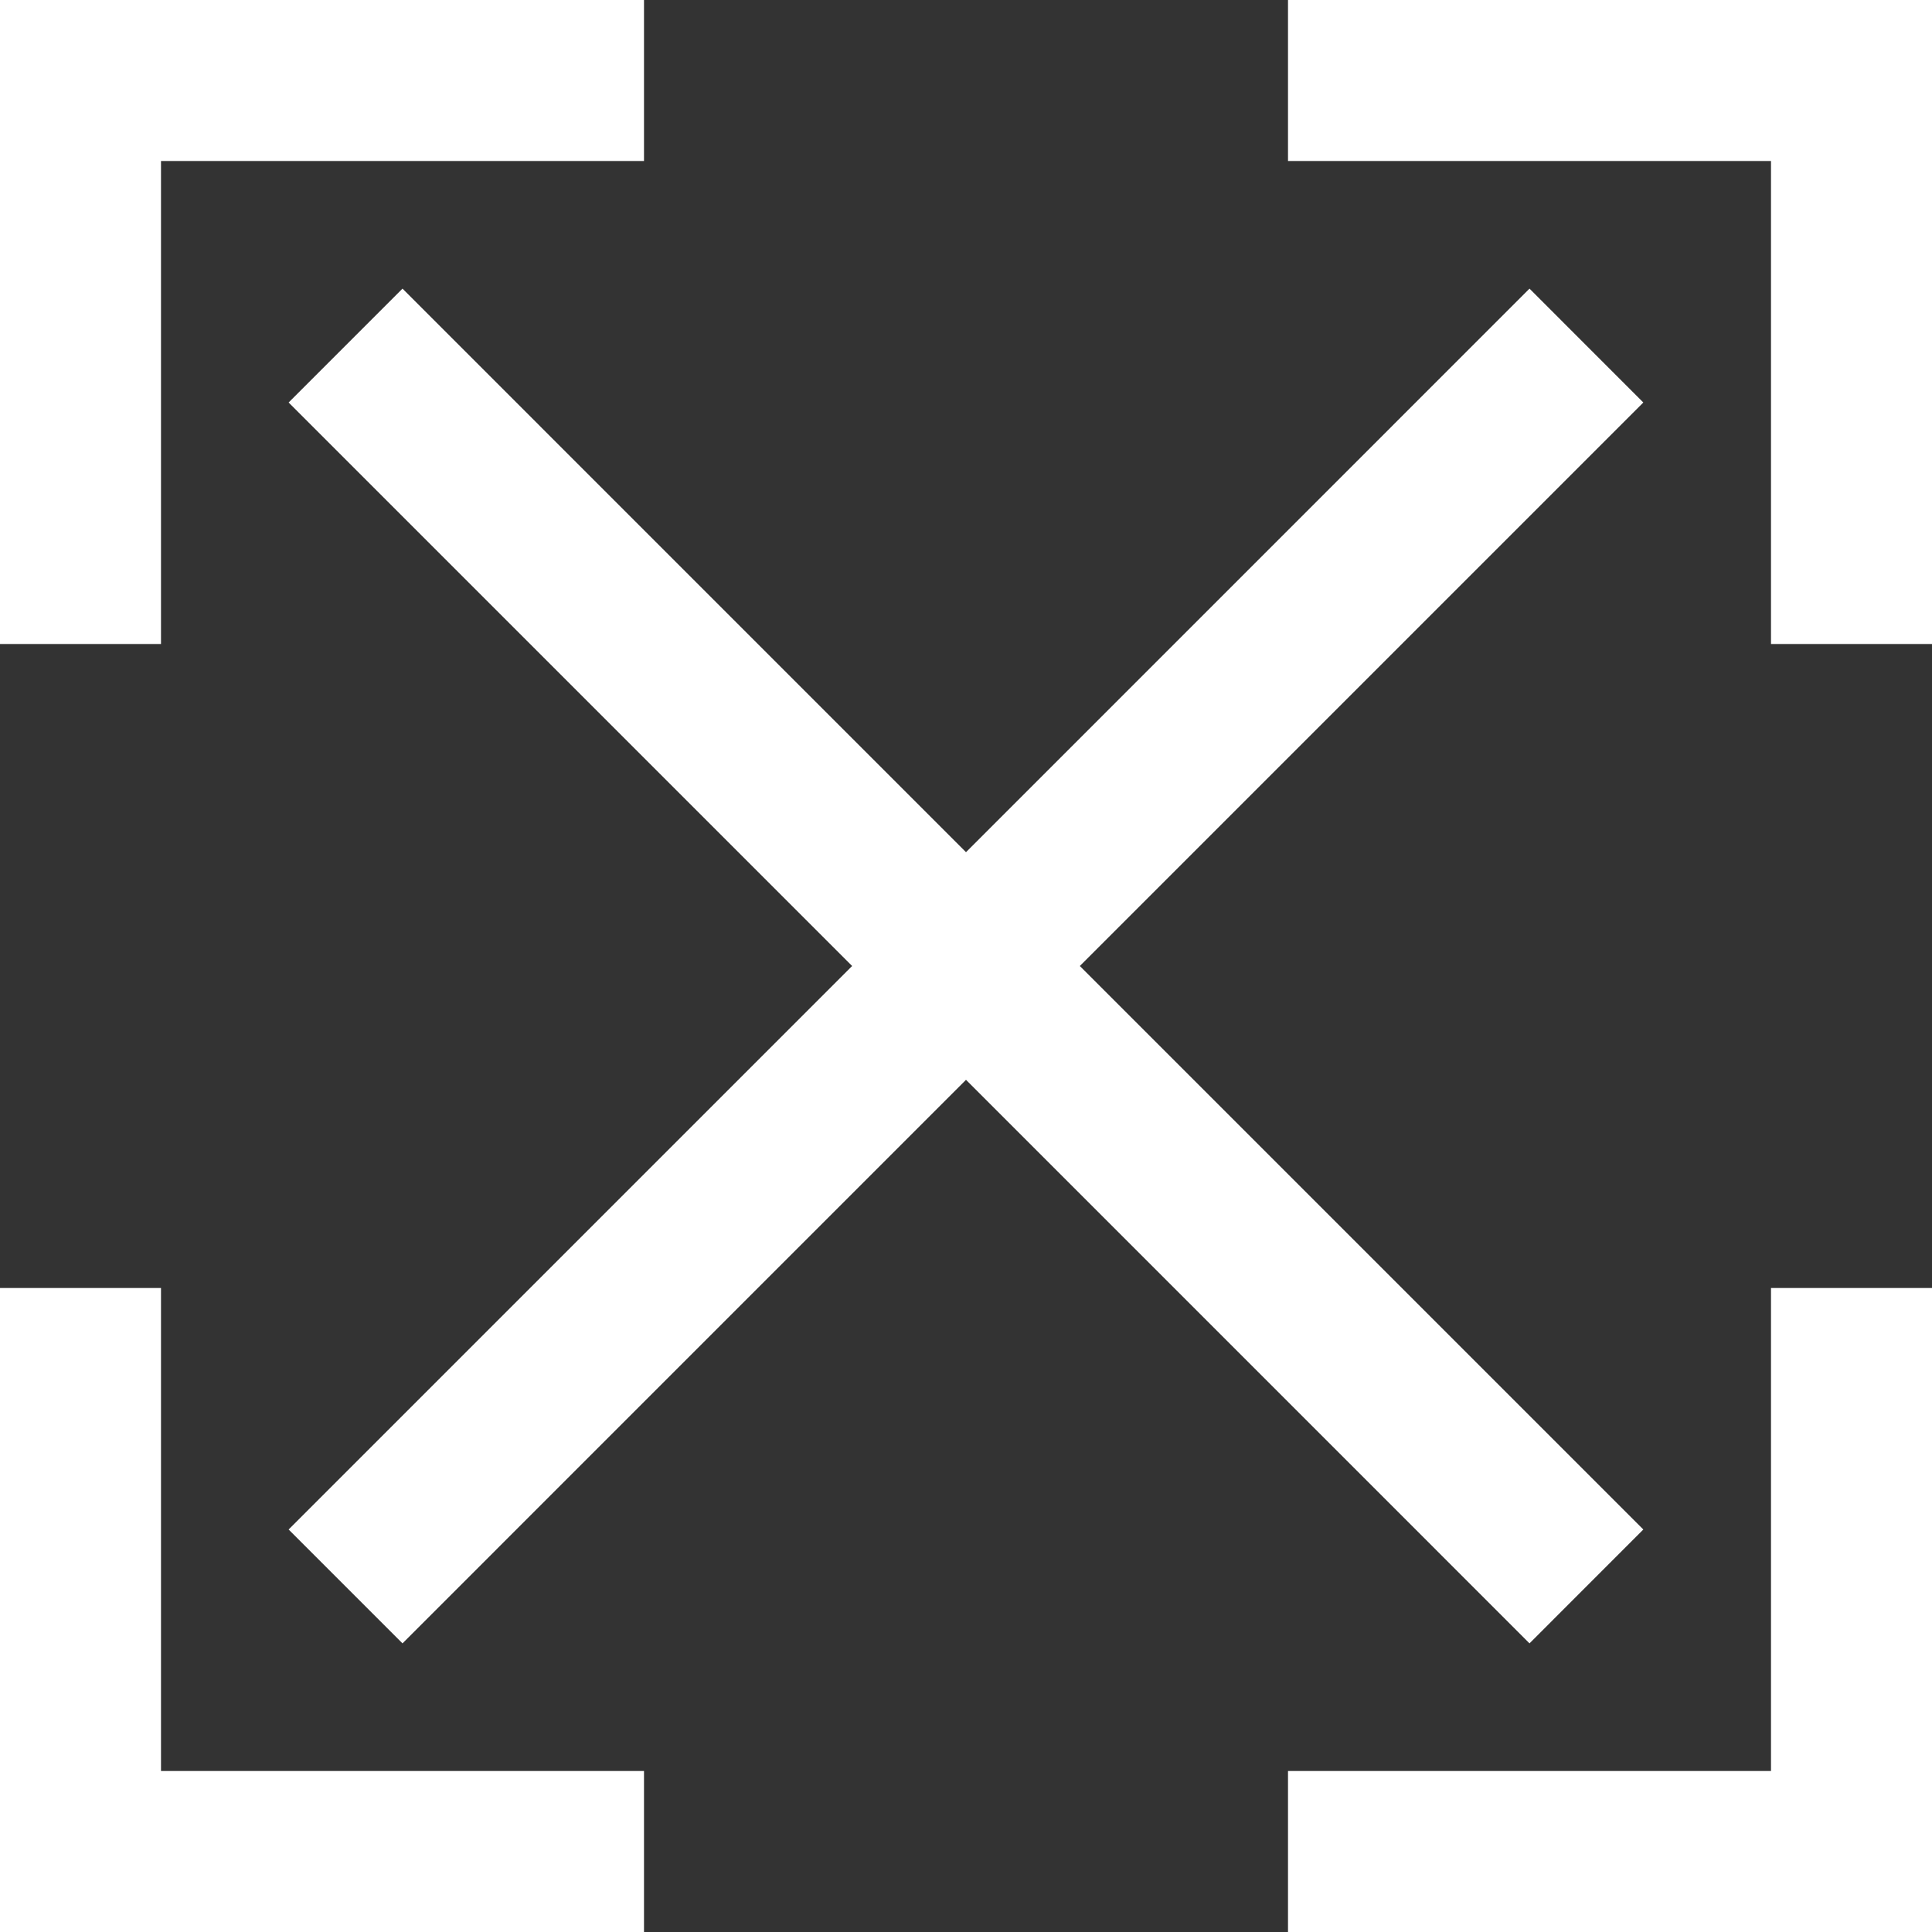 <?xml version="1.0" encoding="iso-8859-1"?>
<!-- Generator: Adobe Illustrator 19.0.0, SVG Export Plug-In . SVG Version: 6.00 Build 0)  -->
<svg version="1.1" id="Capa_1" xmlns="http://www.w3.org/2000/svg" xmlns:xlink="http://www.w3.org/1999/xlink" x="0px" y="0px"
	 viewBox="0 0 384 384" style="enable-background:new 0 0 384 384;" xml:space="preserve">
<rect x="0" y="0" width="384" height="384" fill="#333333" stroke="none"/>
<g>
	<g>
		<g>
			<polygon points="32,32 128,32 128,0 0,0 0,128 32,128 			" fill="#ffffff"/>
			<polygon points="32,256 0,256 0,384 128,384 128,352 32,352 			" fill="#ffffff"/>
			<polygon points="352,352 256,352 256,384 384,384 384,256 352,256 			" fill="#ffffff"/>
			<polygon points="256,0 256,32 352,32 352,128 384,128 384,0 			" fill="#ffffff"/>
			<polygon points="326.624,304 214.624,192 326.624,80 304,57.368 192,169.376 80,57.368 57.368,80 169.368,192 57.368,304 
				80,326.632 192,214.624 304,326.632 			" fill="#ffffff"/>
		</g>
	</g>
</g>
<g>
</g>
<g>
</g>
<g>
</g>
<g>
</g>
<g>
</g>
<g>
</g>
<g>
</g>
<g>
</g>
<g>
</g>
<g>
</g>
<g>
</g>
<g>
</g>
<g>
</g>
<g>
</g>
<g>
</g>
</svg>
